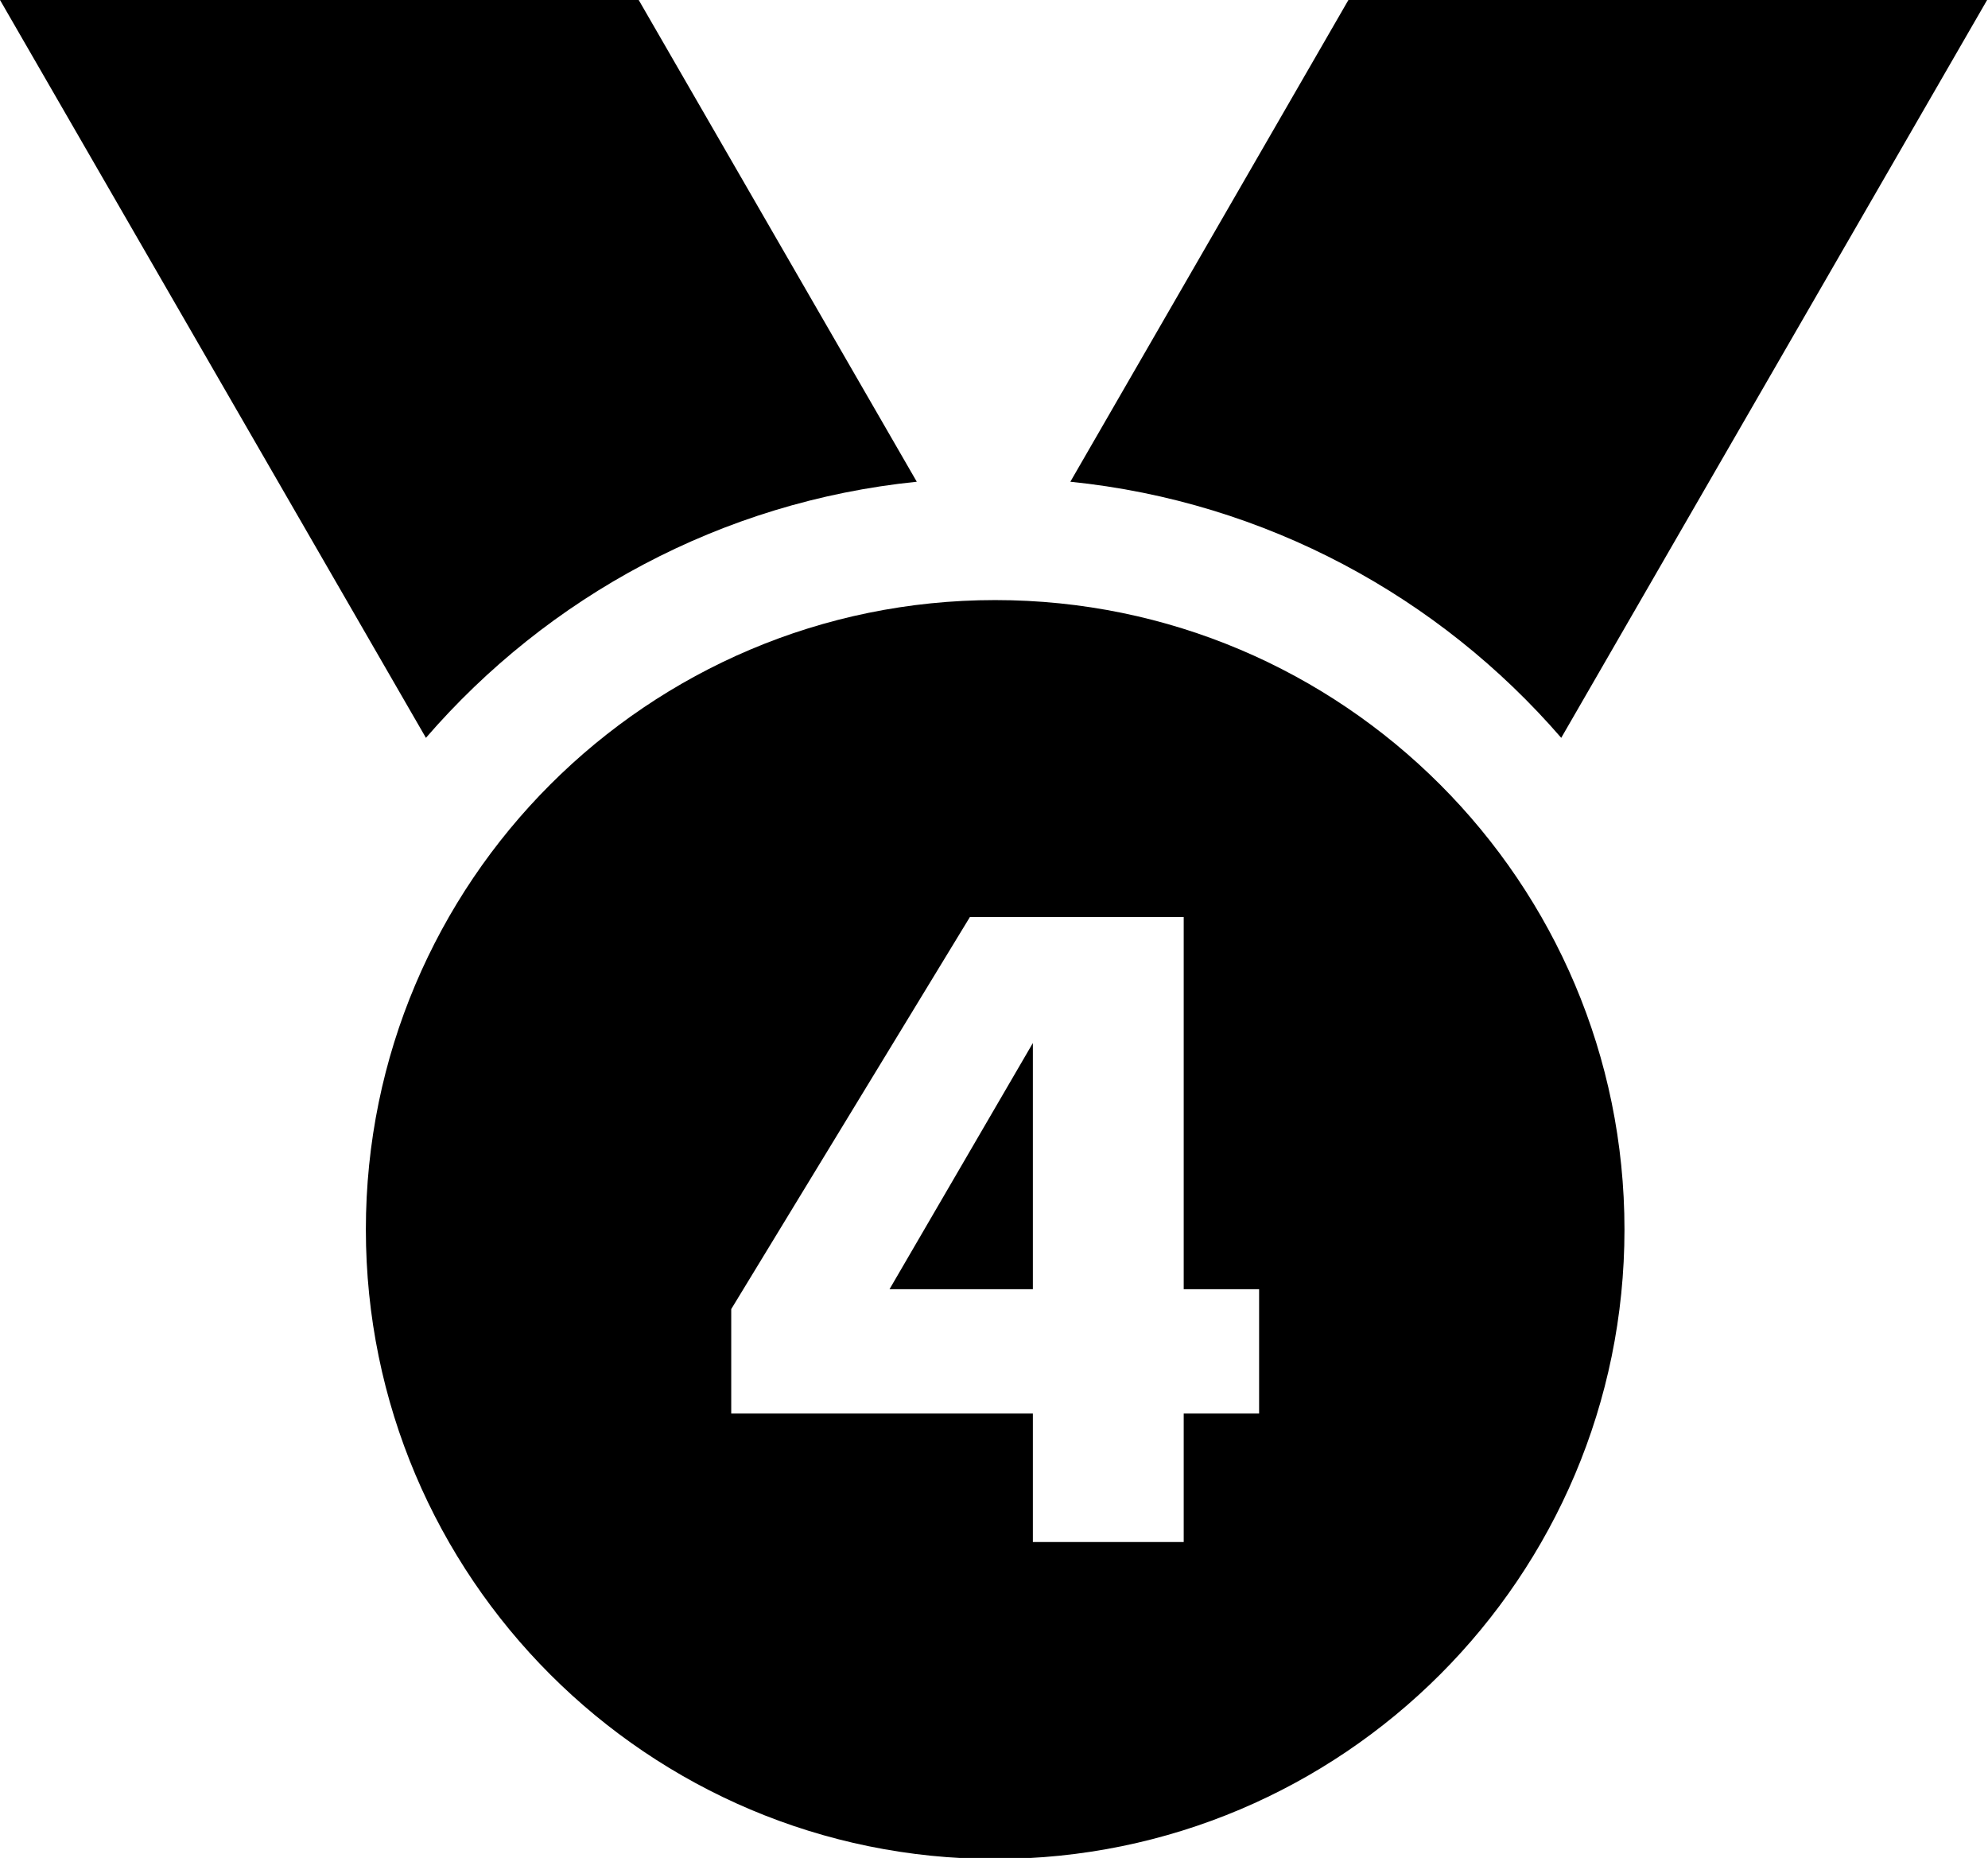 <?xml version="1.0" encoding="UTF-8" standalone="no"?>
<!DOCTYPE svg PUBLIC "-//W3C//DTD SVG 1.1//EN" "http://www.w3.org/Graphics/SVG/1.1/DTD/svg11.dtd">
<svg width="100%" height="100%" viewBox="0 0 640 598" version="1.1" xmlns="http://www.w3.org/2000/svg" xmlns:xlink="http://www.w3.org/1999/xlink" xml:space="preserve" xmlns:serif="http://www.serif.com/" style="fill-rule:evenodd;clip-rule:evenodd;stroke-linejoin:round;stroke-miterlimit:2;">
    <g transform="matrix(1,0,0,1,-1330.64,-1317.2)">
        <g>
            <g transform="matrix(1,0,0,1,0,828)">
                <path d="M1467.76,726.683L1330.64,489.196L1536.26,489.196L1625.78,644.252C1562.82,650.666 1506.99,681.303 1467.76,726.683ZM1675.22,644.252L1764.74,489.196L1970.36,489.196L1833.25,726.683C1794.01,681.303 1738.18,650.666 1675.22,644.252Z"/>
            </g>
            <g transform="matrix(0.998,0,0,0.998,539.244,774.815)">
                <path d="M1114,737C1226.04,737 1317,827.961 1317,940C1317,1052.04 1226.04,1143 1114,1143C1001.96,1143 911,1052.04 911,940C911,827.961 1001.96,737 1114,737ZM1174.82,959.247L1174.82,839.218L1105.85,839.218L1028.86,965.663L1028.86,999.346L1126.16,999.346L1126.16,1040.78L1174.82,1040.78L1174.82,999.346L1199.14,999.346L1199.14,959.247L1174.82,959.247ZM1126.16,959.247L1079.92,959.247L1126.16,879.852L1126.16,959.247Z"/>
            </g>
        </g>
    </g>
</svg>
